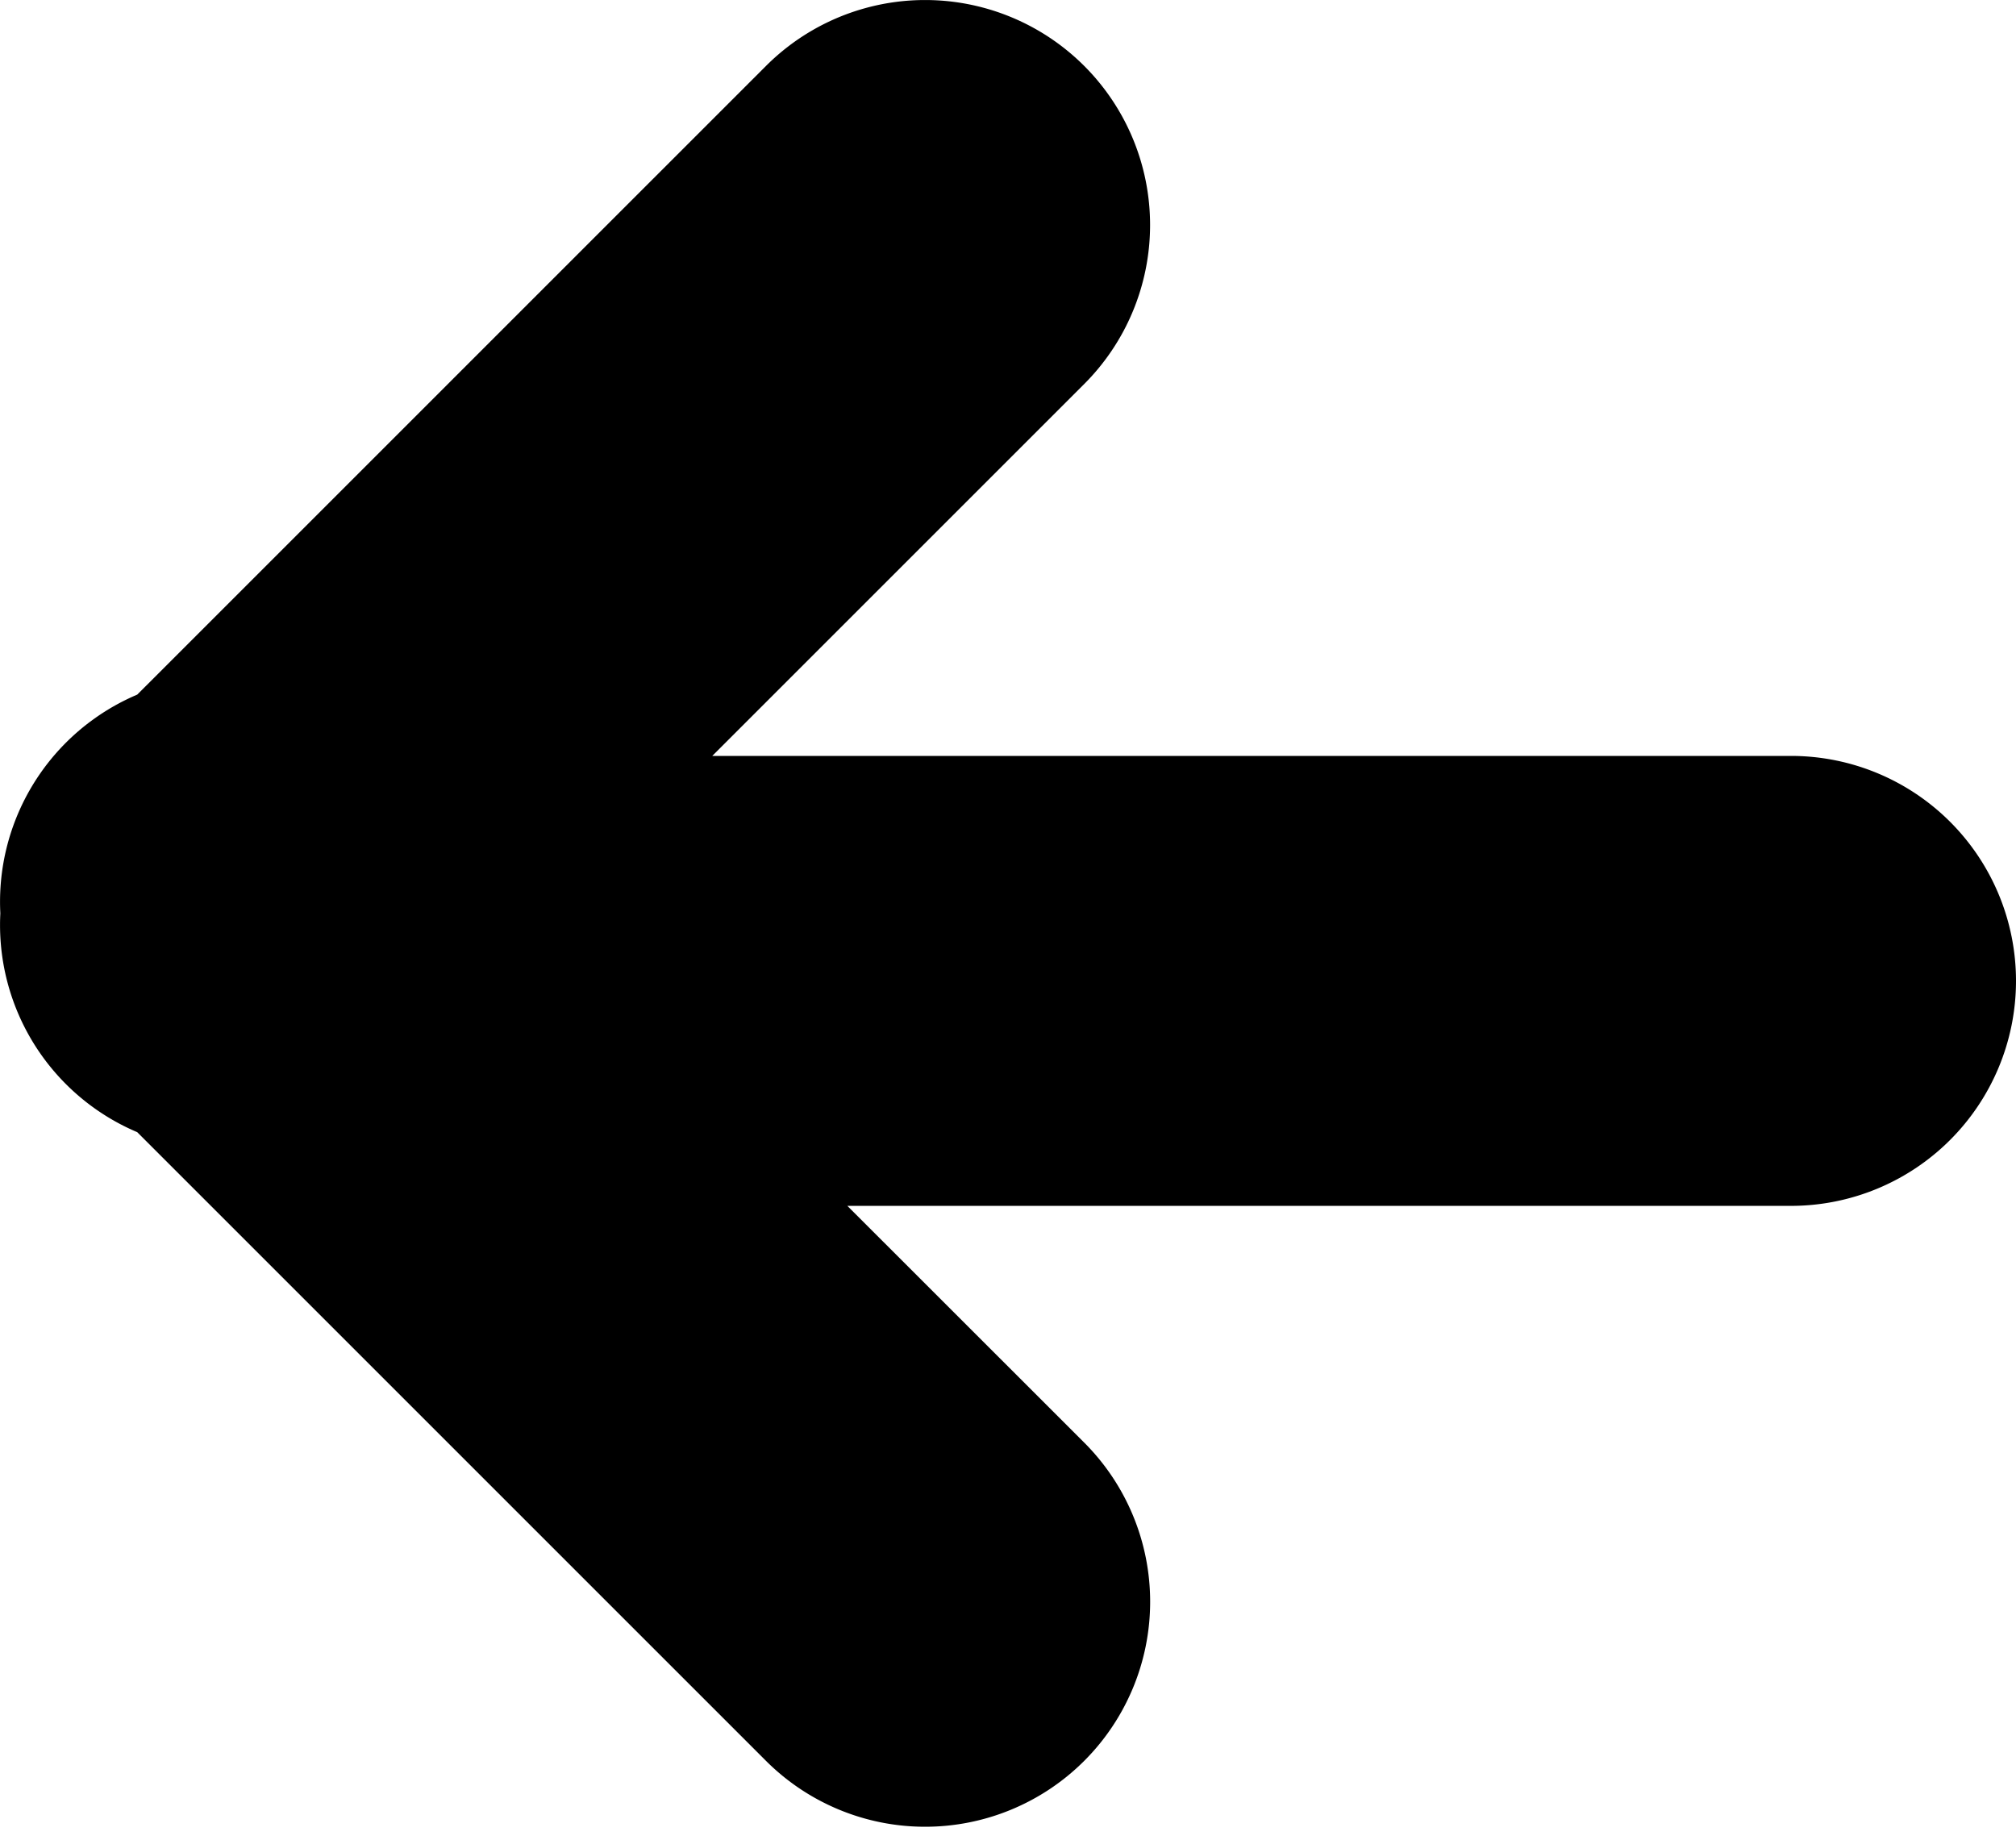 <svg xmlns="http://www.w3.org/2000/svg" width="11.2" height="10.225" viewBox="0 0 11.2 10.225">
  <path id="Union_2" data-name="Union 2" d="M5.03,8.93a.75.75,0,0,1,0-1.06L7.95,4.95H.75a.75.75,0,0,1,0-1.5H7.2L5.03,1.281A.75.75,0,0,1,6.091.22L9.662,3.791a.75.75,0,0,1,.535.784.75.75,0,0,1-.535.784L6.091,8.93a.75.75,0,0,1-1.061,0Z" transform="translate(10.7 9.65) rotate(180)" stroke="#000" stroke-width="1"/>
</svg>
